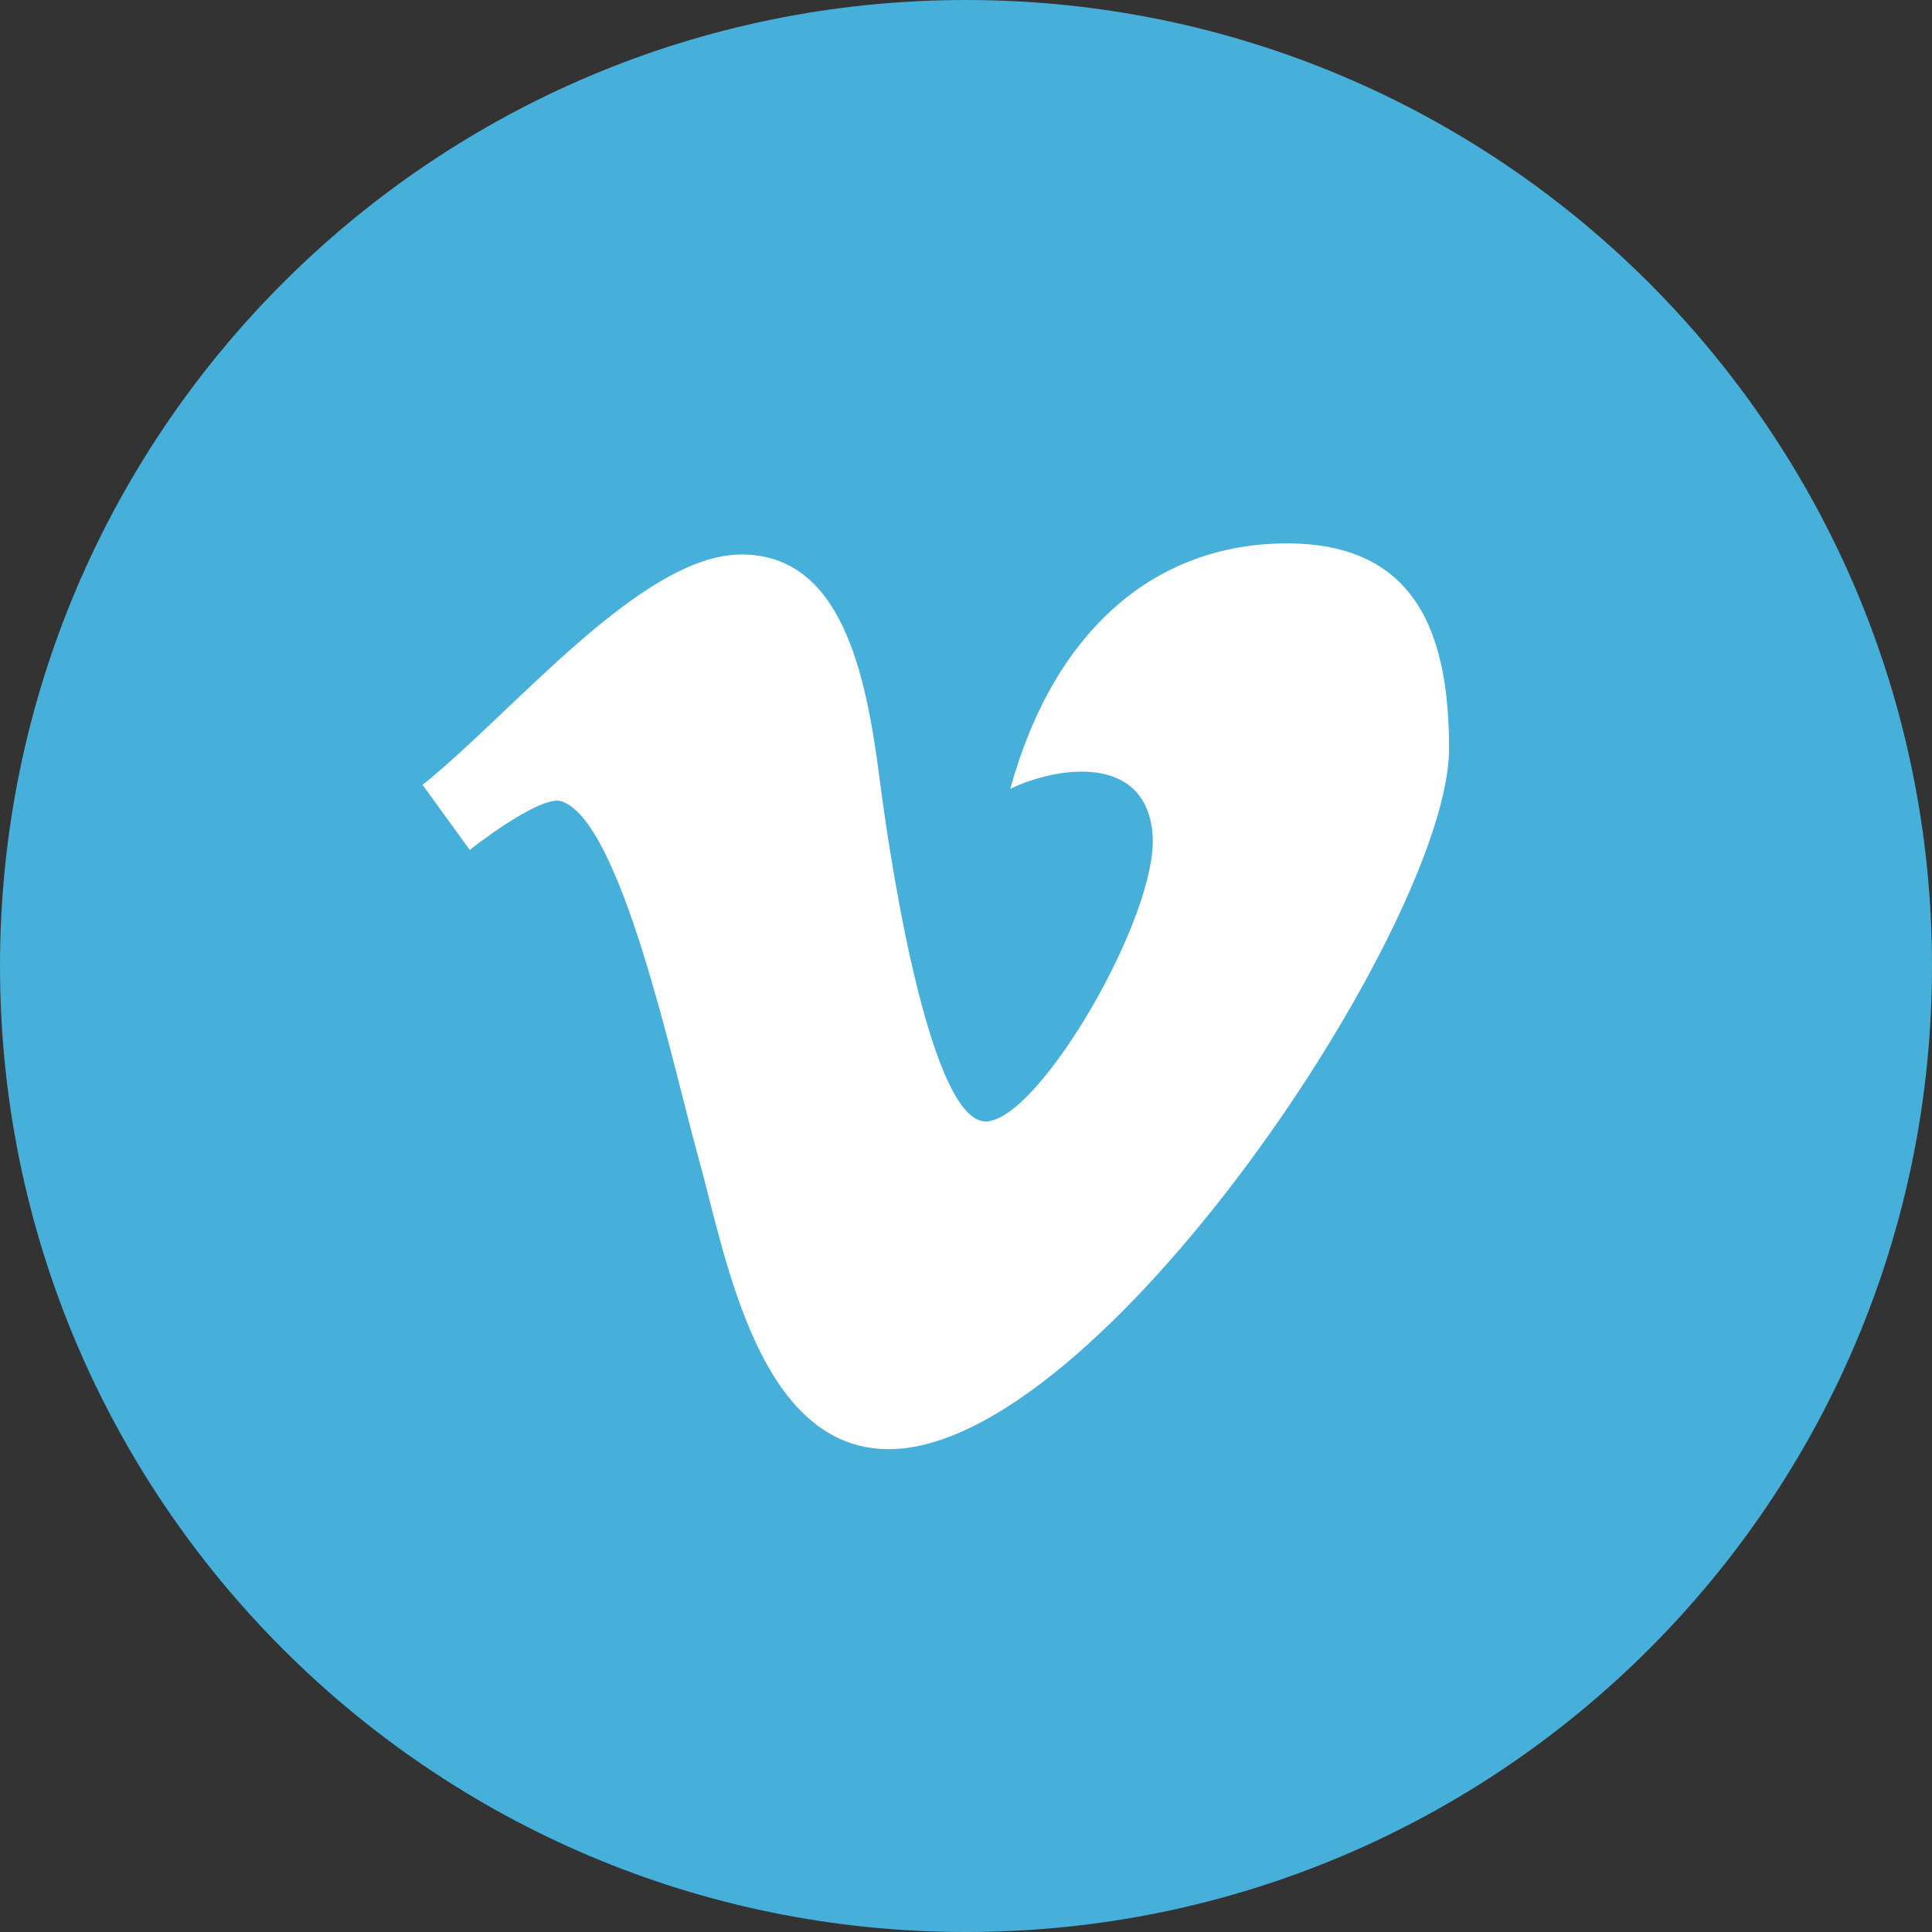 <svg version="1.1" id="Layer_1" xmlns="http://www.w3.org/2000/svg" xmlns:xlink="http://www.w3.org/1999/xlink" x="0px" y="0px"
	viewBox="0 0 35 35" reserveAspectRatio="xMidYMid meet" enable-background="new 0 0 35 35" xml:space="preserve">
<rect x="0" y="0" width="35" height="35" fill="#333333" stroke="none"/>
<path fill="#46AFDA" d="M17.5,0C27.166,0,35,7.835,35,17.5C35,27.166,27.165,35,17.5,35C7.834,35,0,27.166,0,17.5
	C0,7.835,7.834,0,17.5,0z"/>
<path fill="#FFFFFF" d="M7.655,14.218c1.637-1.306,3.964-4.173,5.777-4.173c1.812,0,2.258,2.141,2.505,4.082
	c0.25,1.941,0.962,6.189,1.92,6.189c0.96,0,3.147-3.758,3.022-5.209c-0.122-1.452-1.706-1.234-2.577-0.817
	c0.801-2.903,2.649-4.446,5.013-4.446c2.365,0,2.936,1.67,2.936,3.722c0,3.121-6.327,12.687-10.15,12.687
	c-2.365,0-2.951-3.484-3.43-5.211c-0.48-1.721-1.423-6.243-2.526-6.533c-0.427-0.071-1.635,0.888-1.635,0.888L7.655,14.218z"/>
</svg>

